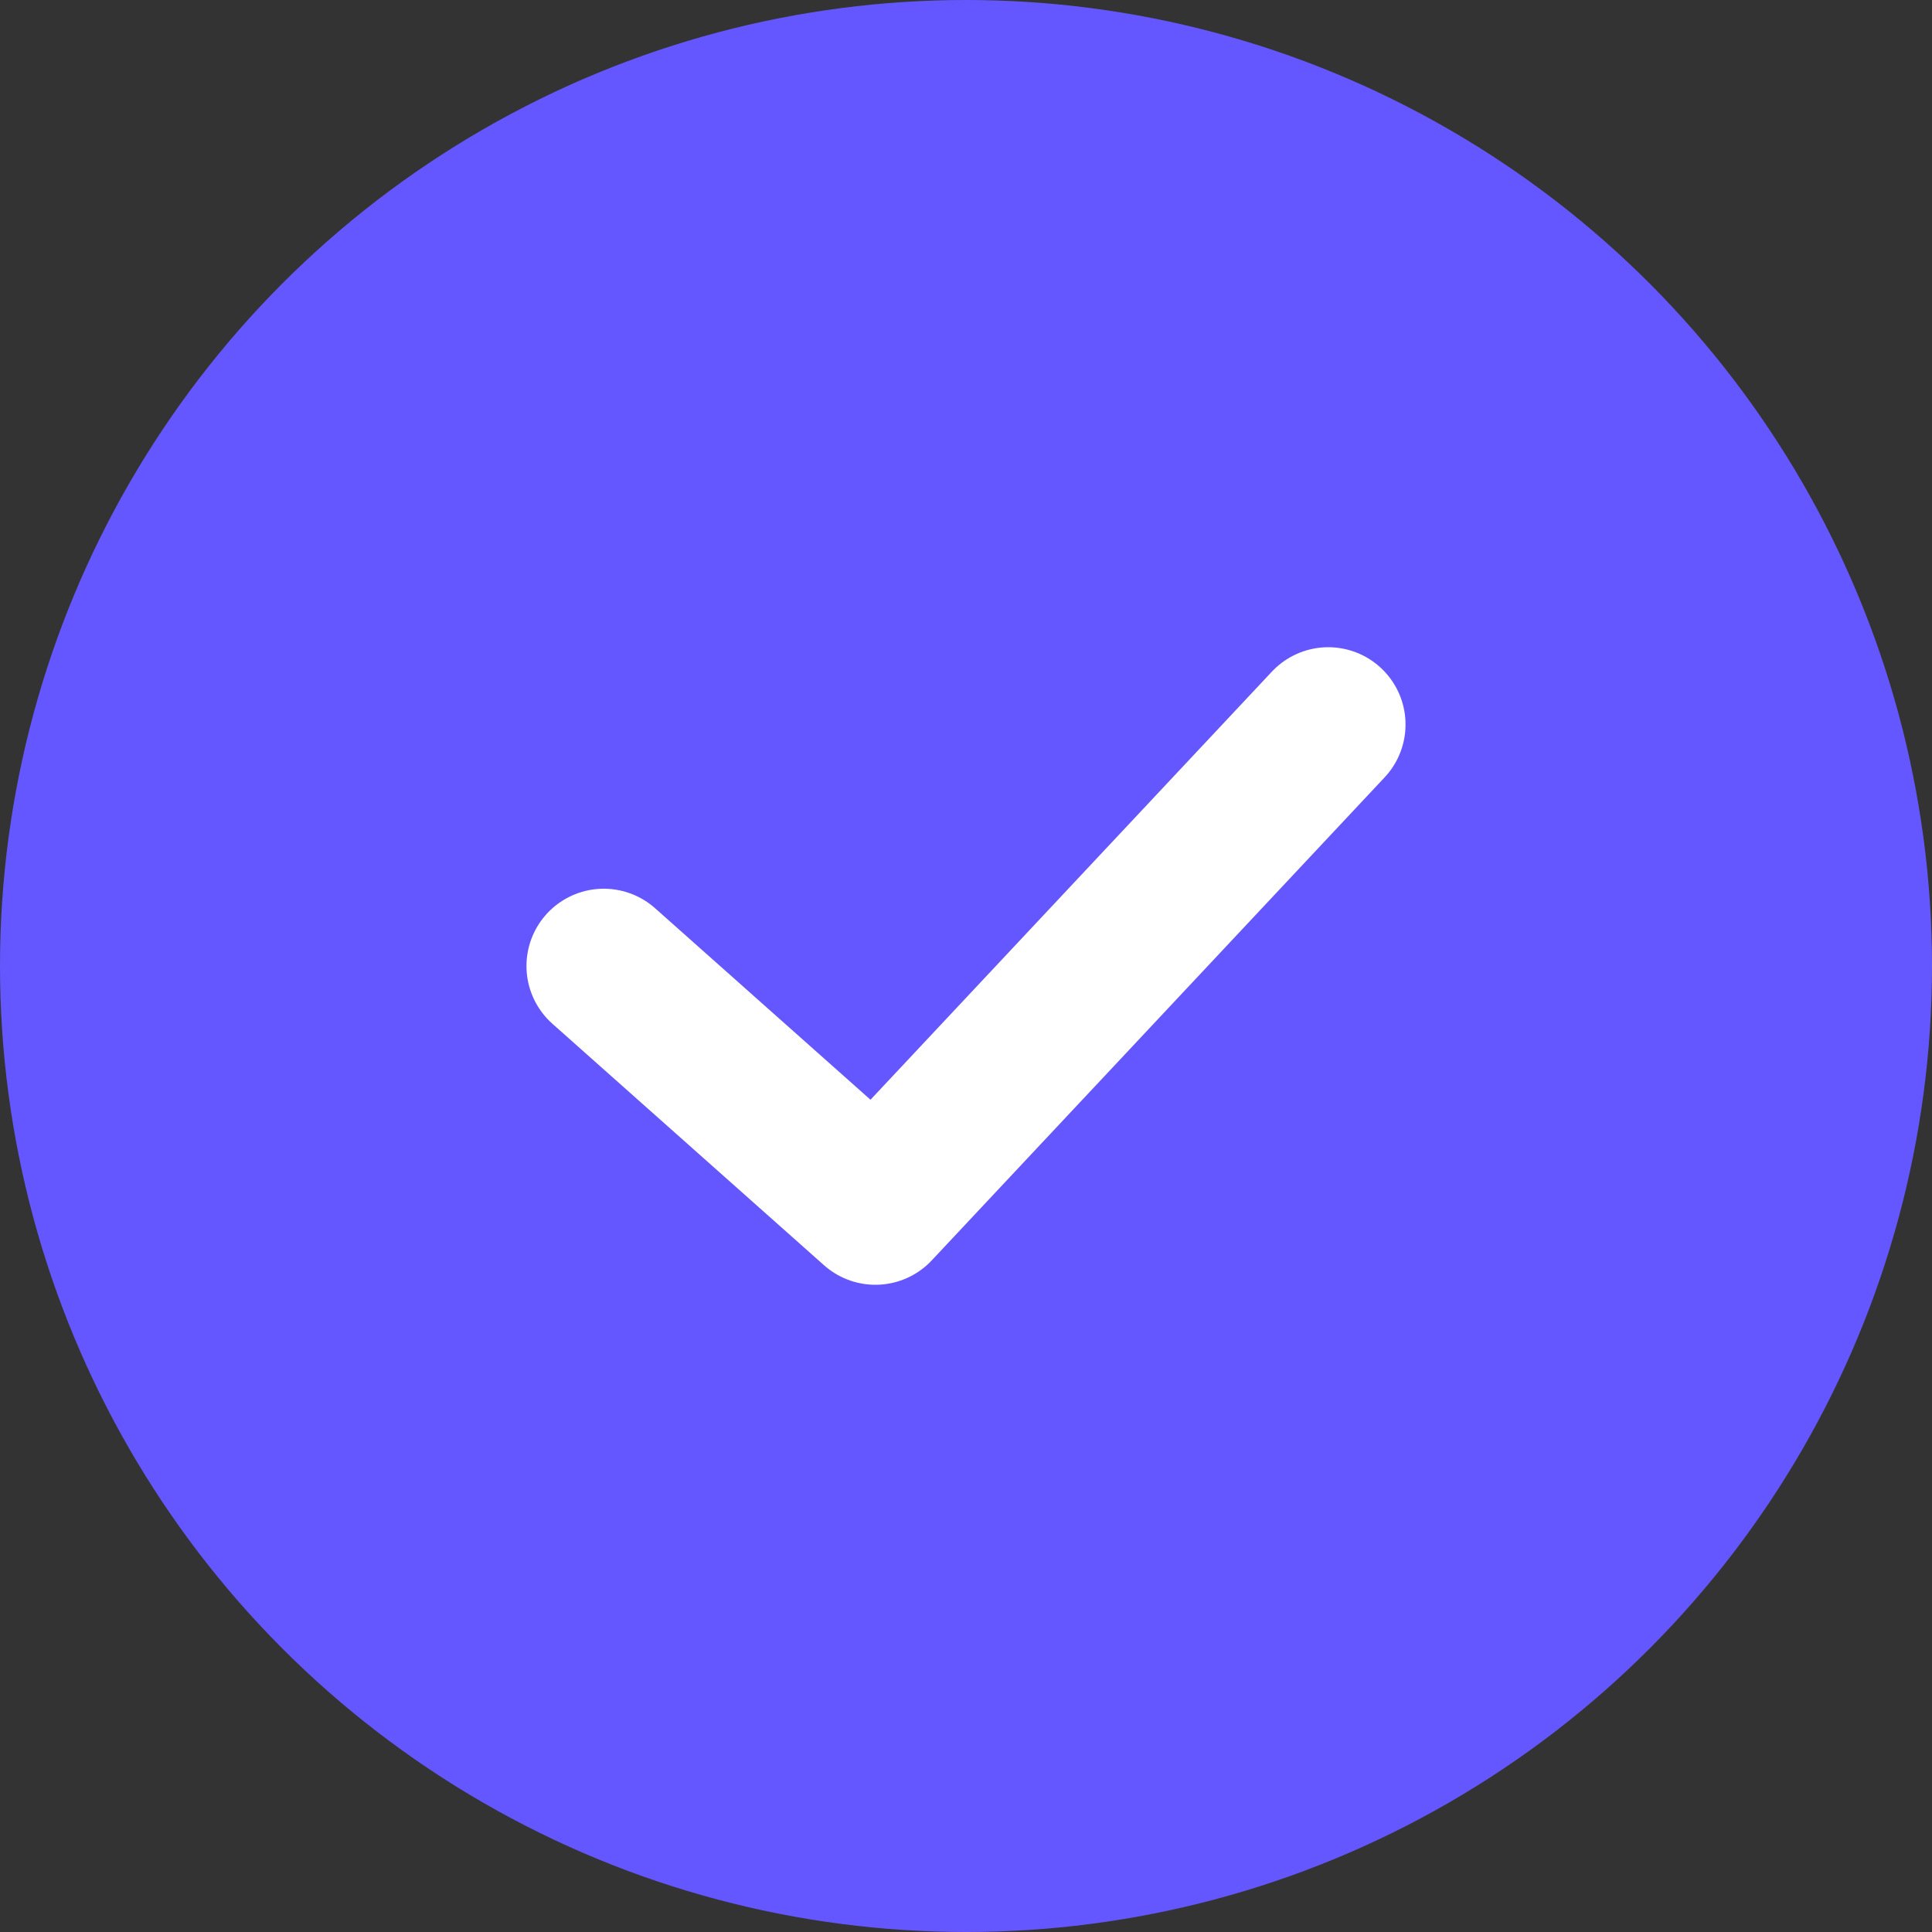 <svg width="20" height="20" viewBox="0 0 20 20" fill="none" xmlns="http://www.w3.org/2000/svg">
<rect x="0" y="0" width="20" height="20" fill="#333333" stroke="none"/>
<circle cx="10" cy="10" r="10" fill="#6557FF"/>
<path d="M6.25 10L9.062 12.5L13.75 7.5" stroke="white" stroke-width="1.6" stroke-linecap="round" stroke-linejoin="round"/>
</svg>
